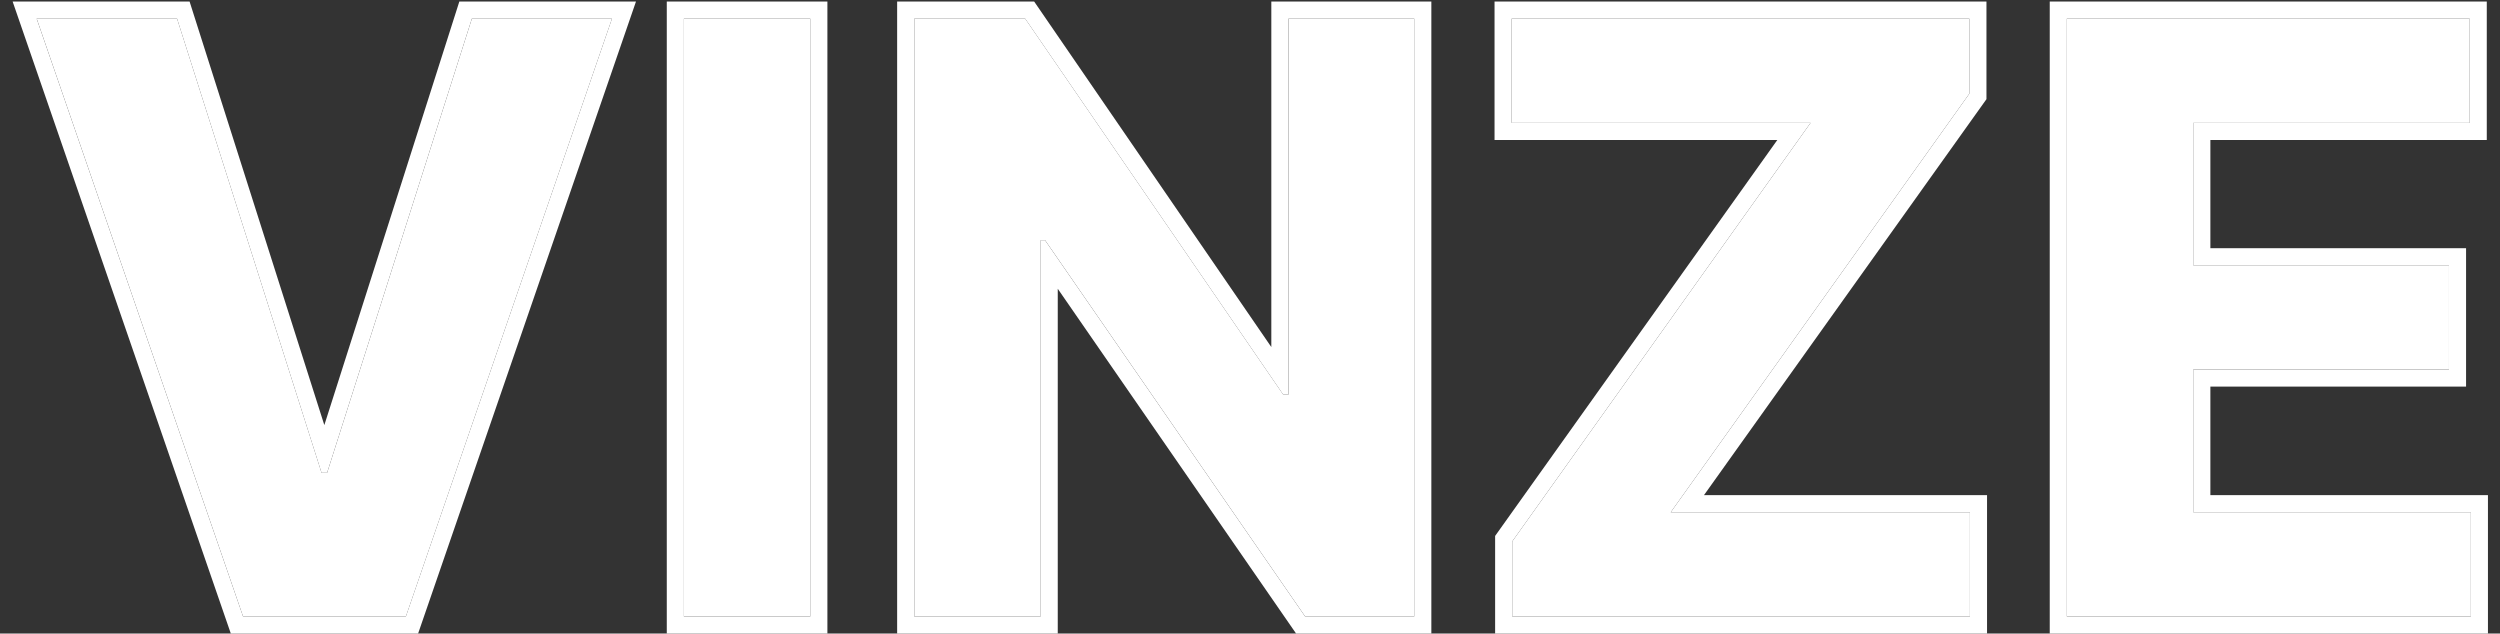 <svg width="146" height="37" viewBox="0 0 146 37" fill="none" xmlns="http://www.w3.org/2000/svg">
<rect x="0" y="0" width="146" height="37" fill="#333333" stroke="none"/>
<path d="M120.707 36V1.091H144.23V7.176H128.088V15.494H143.02V21.579H128.088V29.915H144.298V36H120.707Z" fill="white"/>
<path d="M88.315 36V31.619L105.736 7.176H88.281V1.091H115.009V5.471L97.571 29.915H115.043V36H88.315Z" fill="white"/>
<path d="M82.593 1.091V36H76.218L61.031 14.028H60.775V36H53.395V1.091H59.872L74.94 23.045H75.247V1.091H82.593Z" fill="white"/>
<path d="M47.322 1.091V36H39.941V1.091H47.322Z" fill="white"/>
<path d="M10.341 1.091L18.779 27.613H19.103L27.557 1.091H35.739L23.705 36H14.194L2.143 1.091H10.341Z" fill="white"/>
<path fill-rule="evenodd" clip-rule="evenodd" d="M119.705 37V0.091H145.228V8.176H129.086V14.494H144.018V22.579H129.086V28.915H145.296V37H119.705ZM128.086 29.915V21.579H143.018V15.494H128.086V7.176H144.228V1.091H120.705V36H144.296V29.915H128.086Z" fill="white"/>
<path fill-rule="evenodd" clip-rule="evenodd" d="M87.315 37V31.299L103.795 8.176H87.281V0.091H116.009V5.792L99.513 28.915H116.043V37H87.315ZM97.571 29.915L115.009 5.471V1.091H88.281V7.176H105.736L88.315 31.619V36H115.043V29.915H97.571Z" fill="white"/>
<path fill-rule="evenodd" clip-rule="evenodd" d="M83.591 0.091V37H75.692L61.773 16.864V37H52.393V0.091H60.396L74.245 20.268V0.091H83.591ZM75.245 23.045H74.938L59.87 1.091H53.393V36H60.773V14.028H61.029L76.216 36H82.591V1.091H75.245V23.045Z" fill="white"/>
<path fill-rule="evenodd" clip-rule="evenodd" d="M48.32 0.091V37H38.94V0.091H48.32ZM47.32 1.091H39.94V36H47.32V1.091Z" fill="white"/>
<path fill-rule="evenodd" clip-rule="evenodd" d="M11.072 0.091L18.941 24.826L26.825 0.091H37.141L24.417 37H13.48L0.738 0.091H11.072ZM19.102 27.613H18.778L10.34 1.091H2.141L14.193 36H23.704L35.738 1.091H27.556L19.102 27.613Z" fill="white"/>
</svg>
